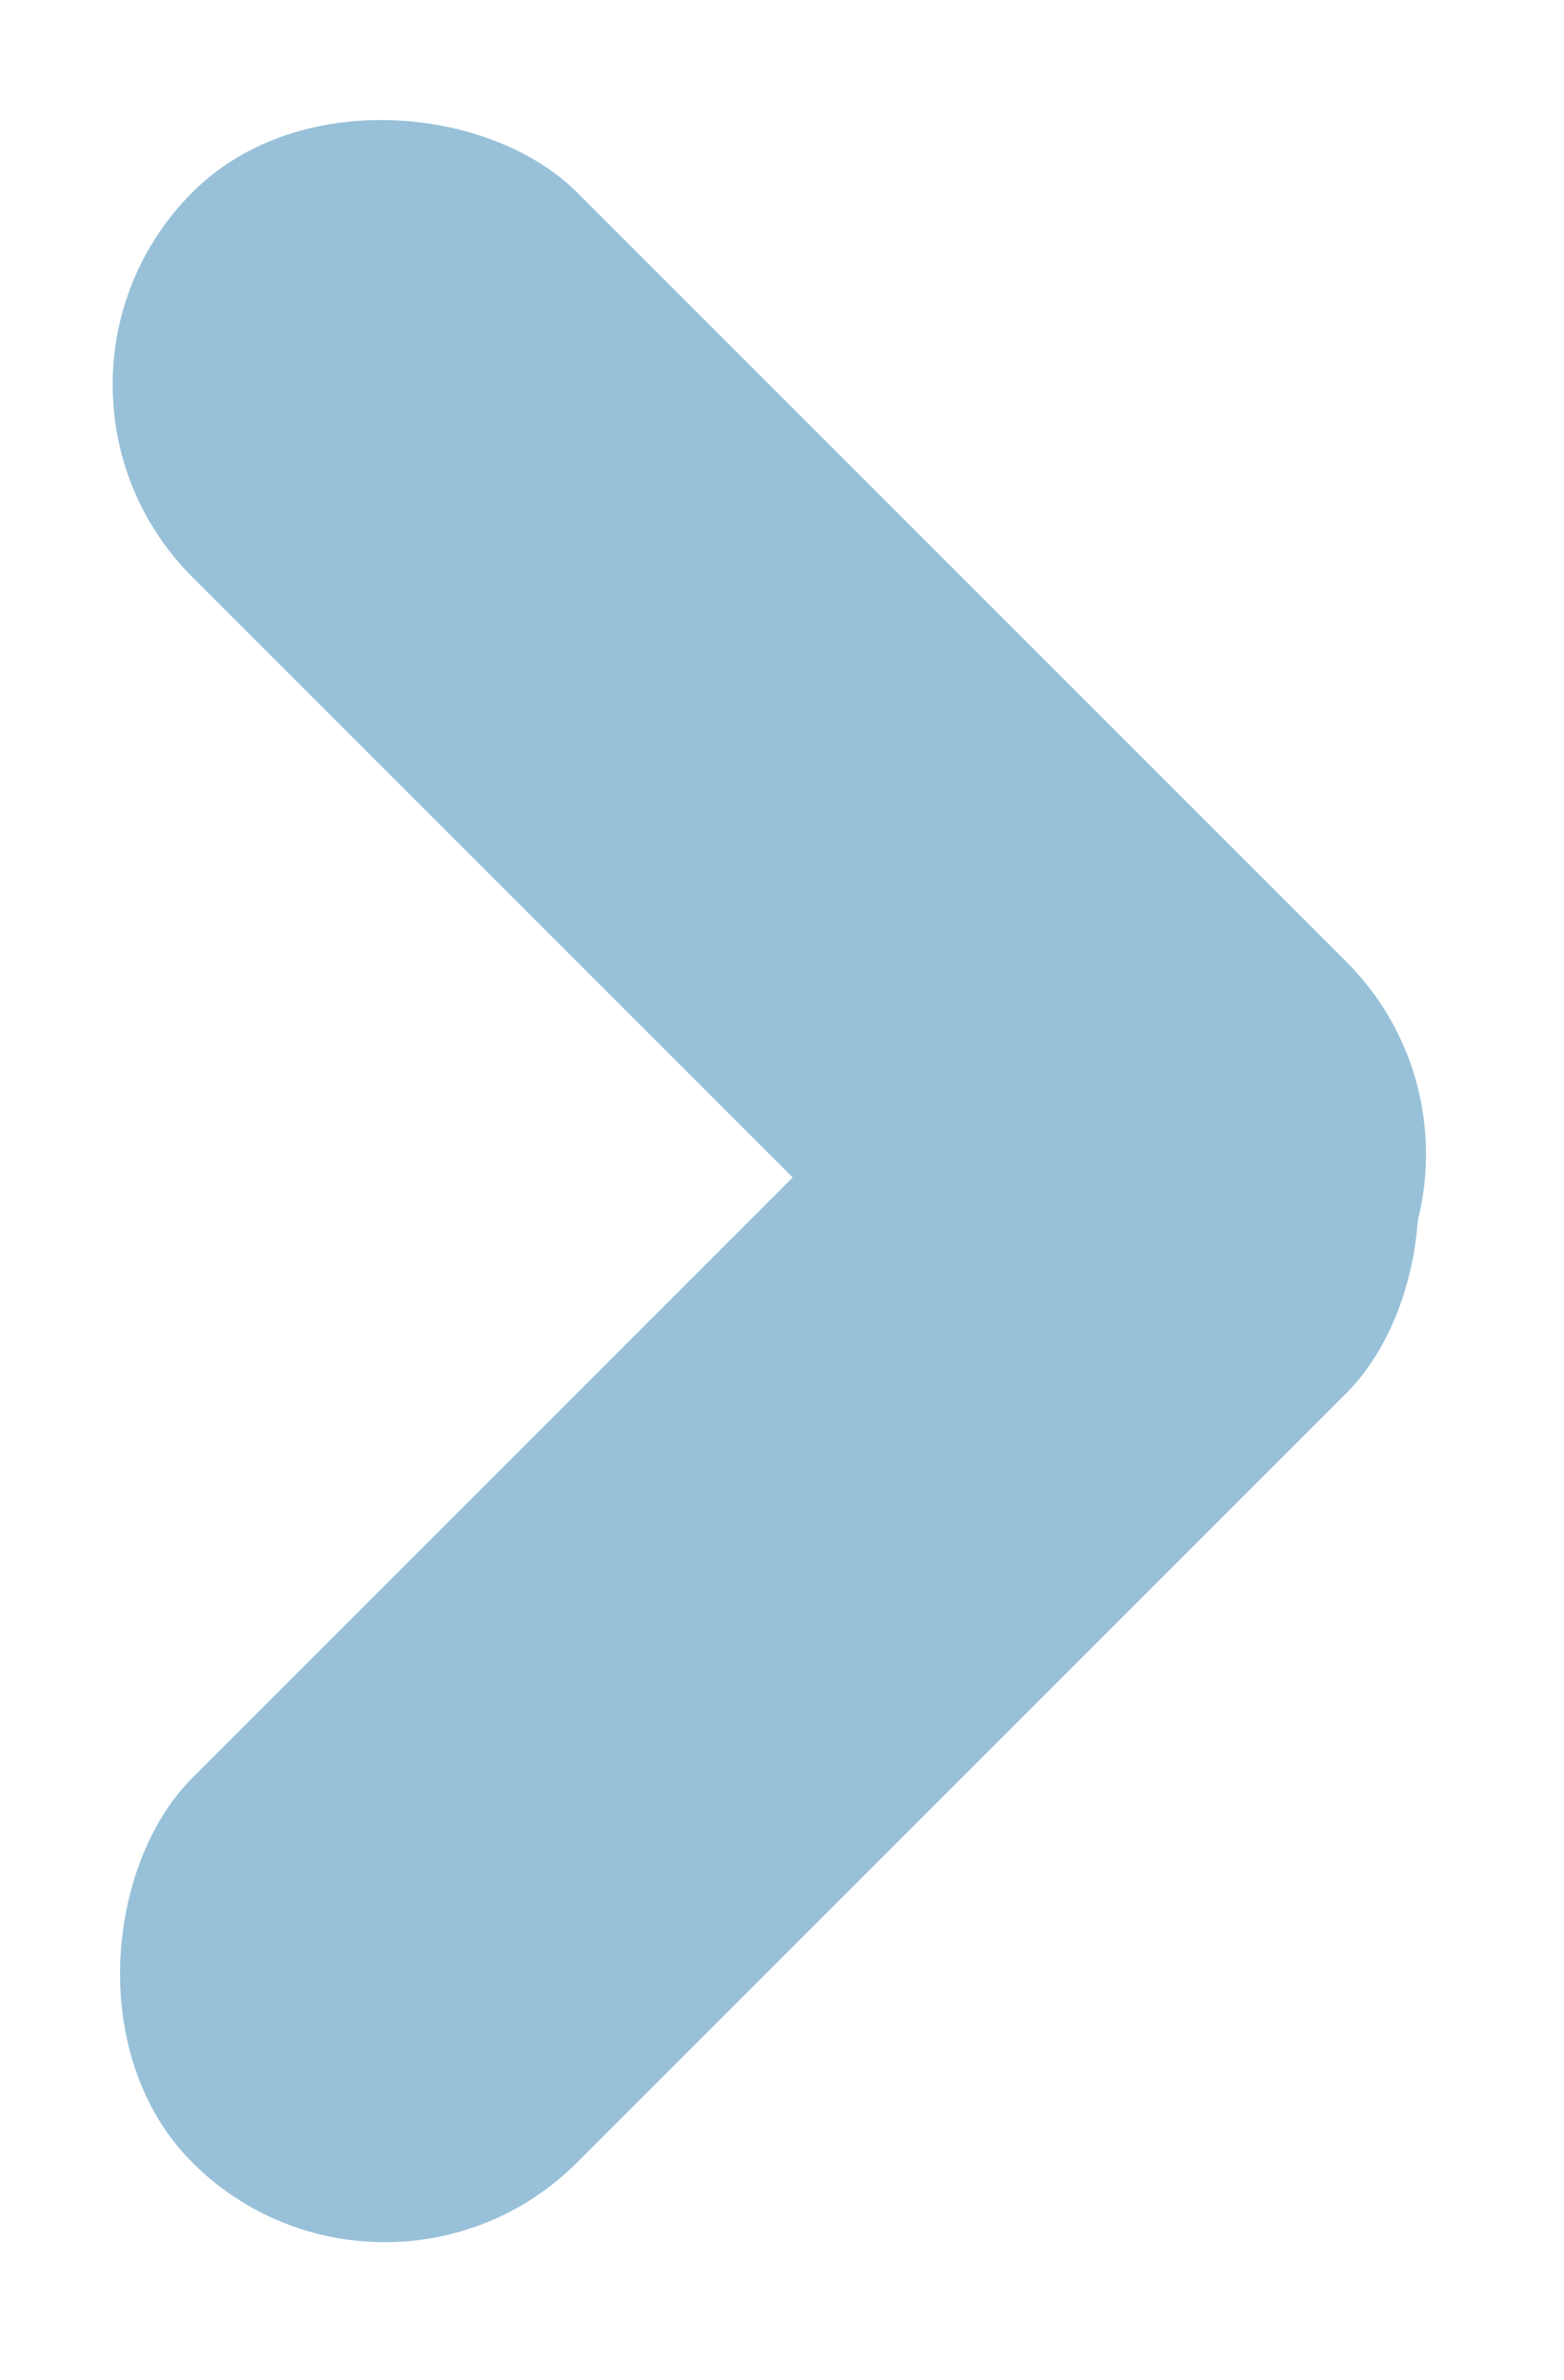 <svg width="23" height="35" viewBox="0 0 23 35" fill="none" xmlns="http://www.w3.org/2000/svg">
<rect x="16.971" y="12" width="8" height="24" rx="4" transform="rotate(45 16.971 12)" fill="#98C1D9"/>
<rect y="5.657" width="8" height="24" rx="4" transform="rotate(-45 0 5.657)" fill="#98C1D9"/>
</svg>
